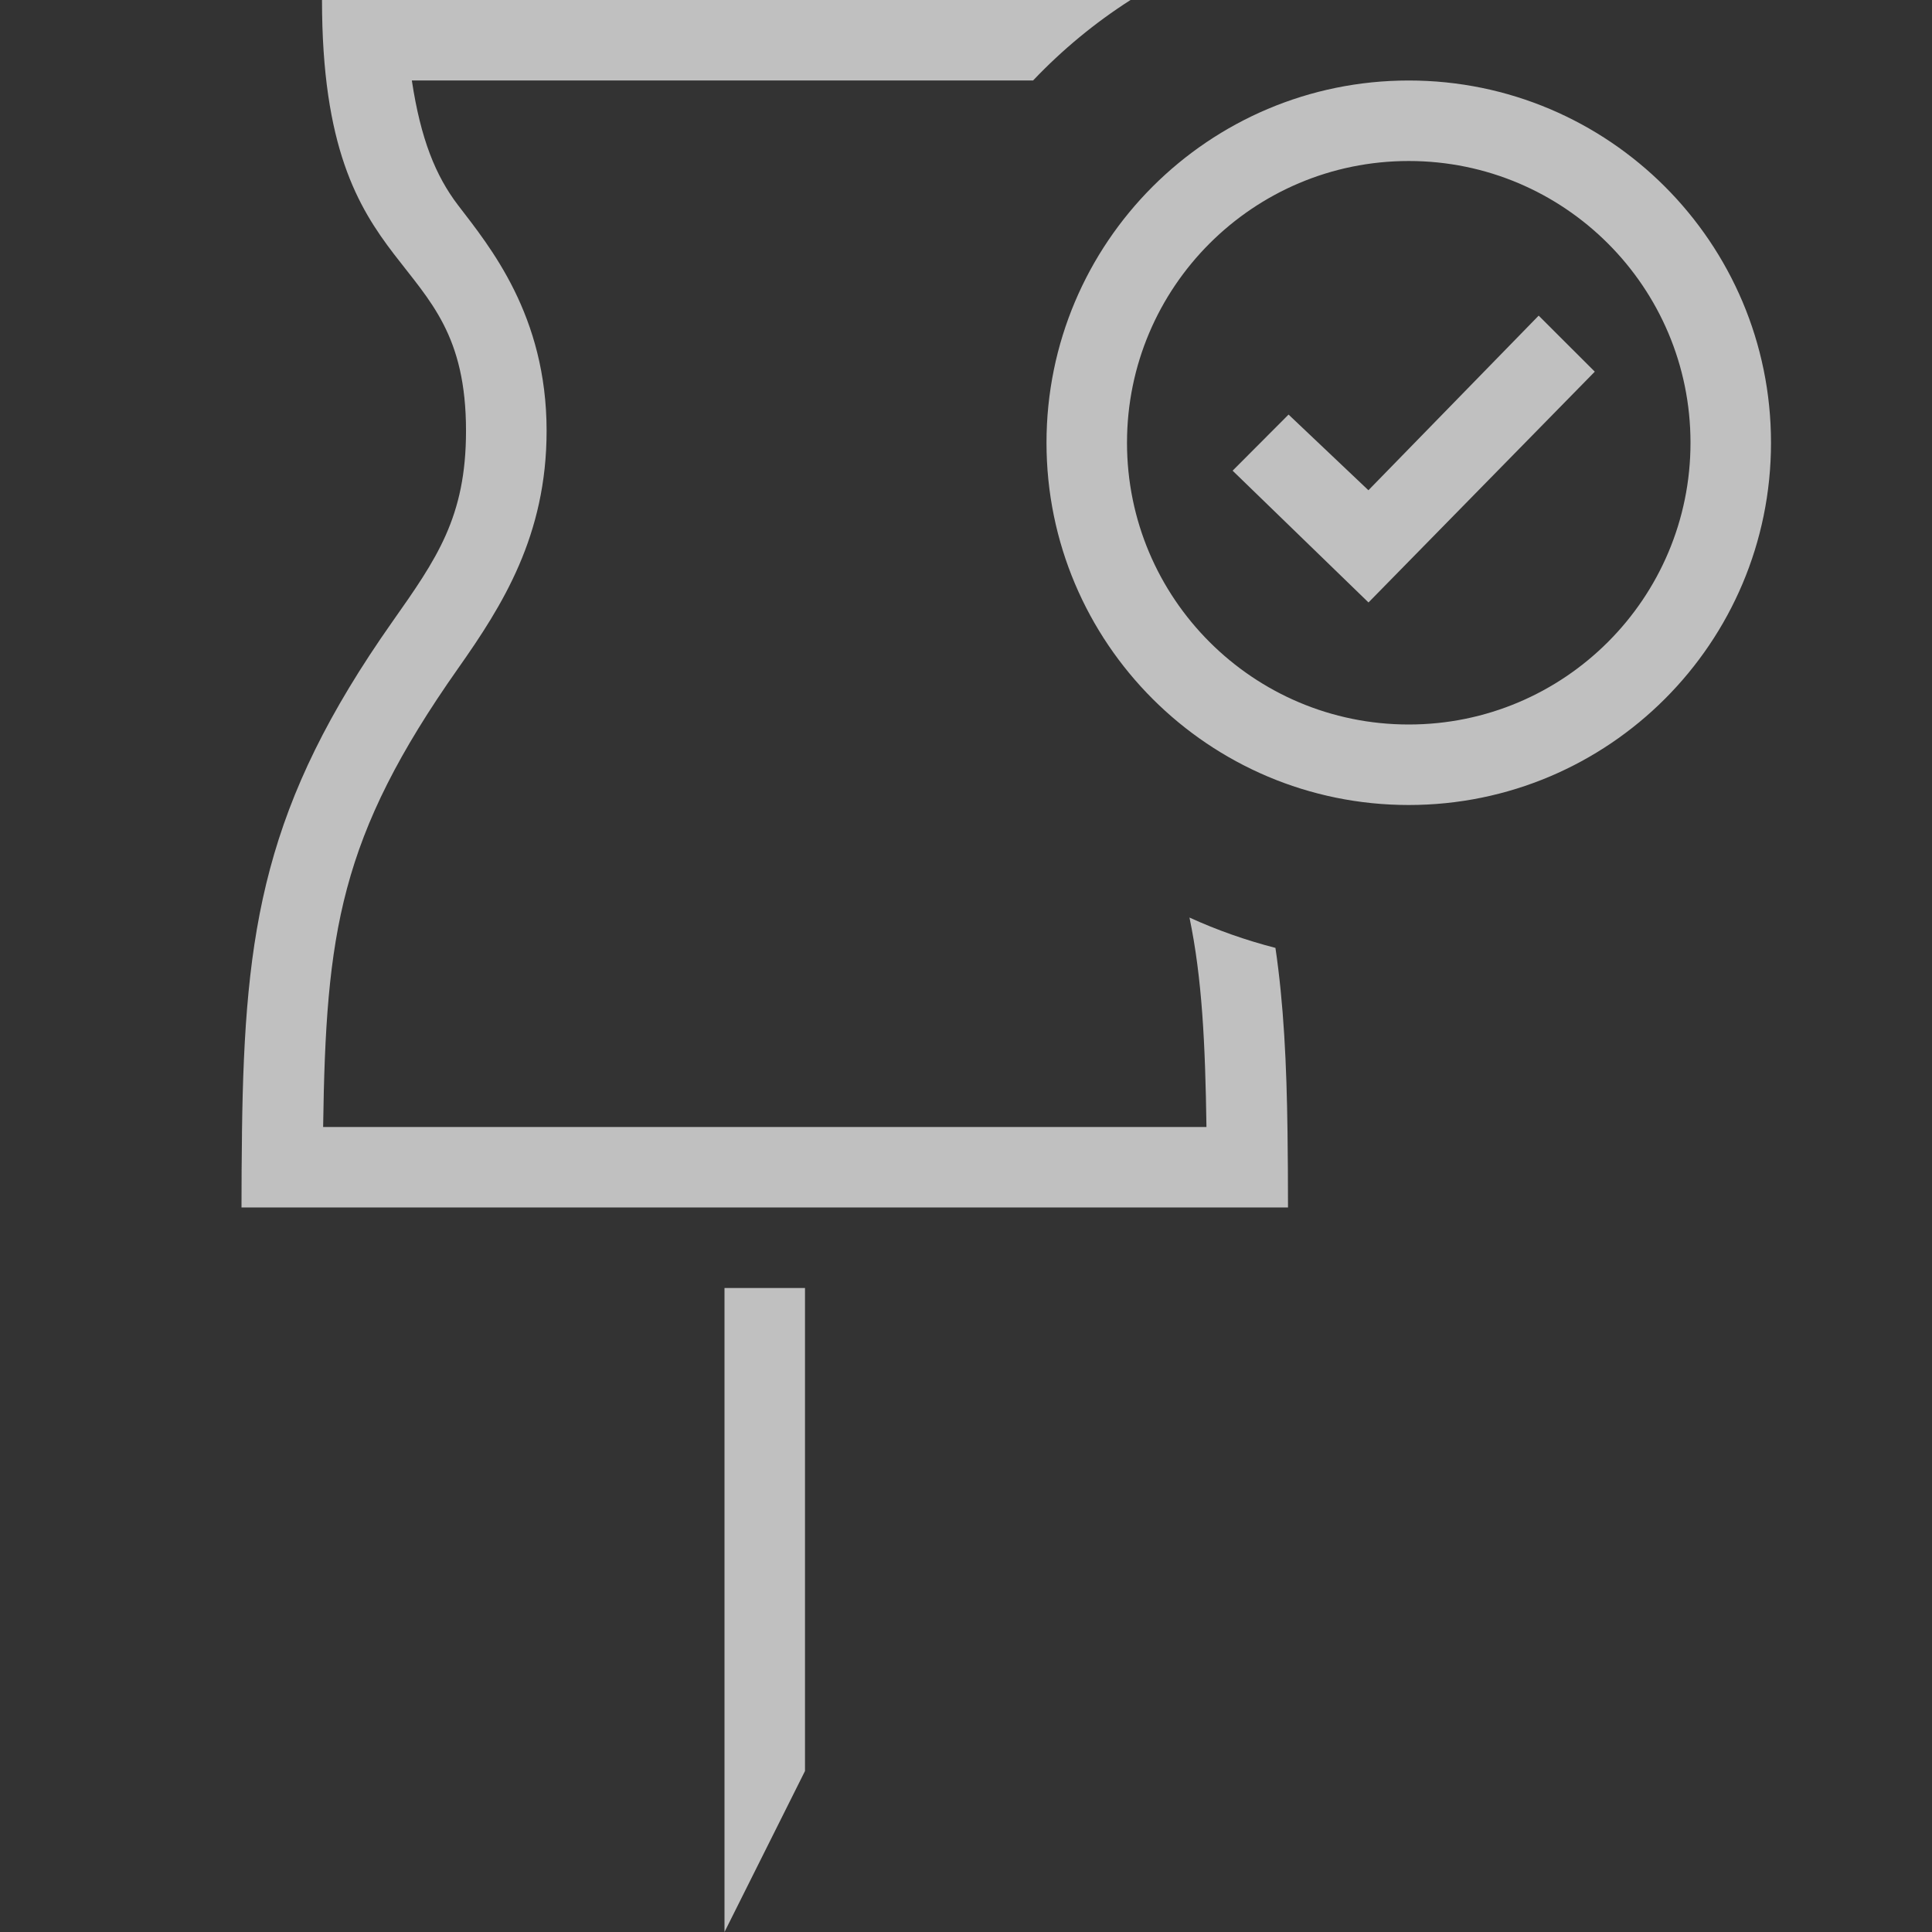 <svg width="24" height="24" version="1.1" viewBox="0 0 24 24" xmlns="http://www.w3.org/2000/svg">
 <rect x="0" y="0" width="24" height="24" fill="#333333" stroke="none"/>
 <path d="m17 7.484-1.688-1.637 0.695-0.697 0.992 0.94 2.115-2.169 0.697 0.696z" fill="#fdfdfd" fill-opacity="0.7"/>
 <path d="m4 0c0 3.656 1.789 2.98 1.789 5.352 0 1.073-0.365 1.59-0.916 2.373-1.593 2.264-1.834 3.803-1.867 6.338-1.52e-4 0.01 1.46e-4 0.019 0 0.029-0.004 0.291-0.006 0.588-0.006 0.908h13c0-0.331-0.002-0.637-0.006-0.938-0.011-0.854-0.048-1.593-0.15-2.287-0.366-0.094-0.724-0.22-1.068-0.377 0.157 0.754 0.196 1.564 0.211 2.602h-10.973c0.035-2.414 0.199-3.598 1.678-5.699 0.551-0.782 1.098-1.649 1.098-2.949 0-1.437-0.706-2.288-1.1-2.803-0.278-0.364-0.464-0.821-0.574-1.549h7.717c0.362-0.381 0.768-0.717 1.211-1h-9.092zm13.5 1c-2.485 0-4.5 2.015-4.5 4.5s2.015 4.5 4.5 4.5 4.5-2.015 4.5-4.5-2.015-4.5-4.5-4.5zm0 1c1.933 0 3.5 1.567 3.5 3.5s-1.567 3.5-3.5 3.5-3.5-1.567-3.5-3.5 1.567-3.5 3.5-3.5zm-8.5 14v8l1-2v-6z" fill="#fdfdfd" fill-opacity="0.7"/>
</svg>
